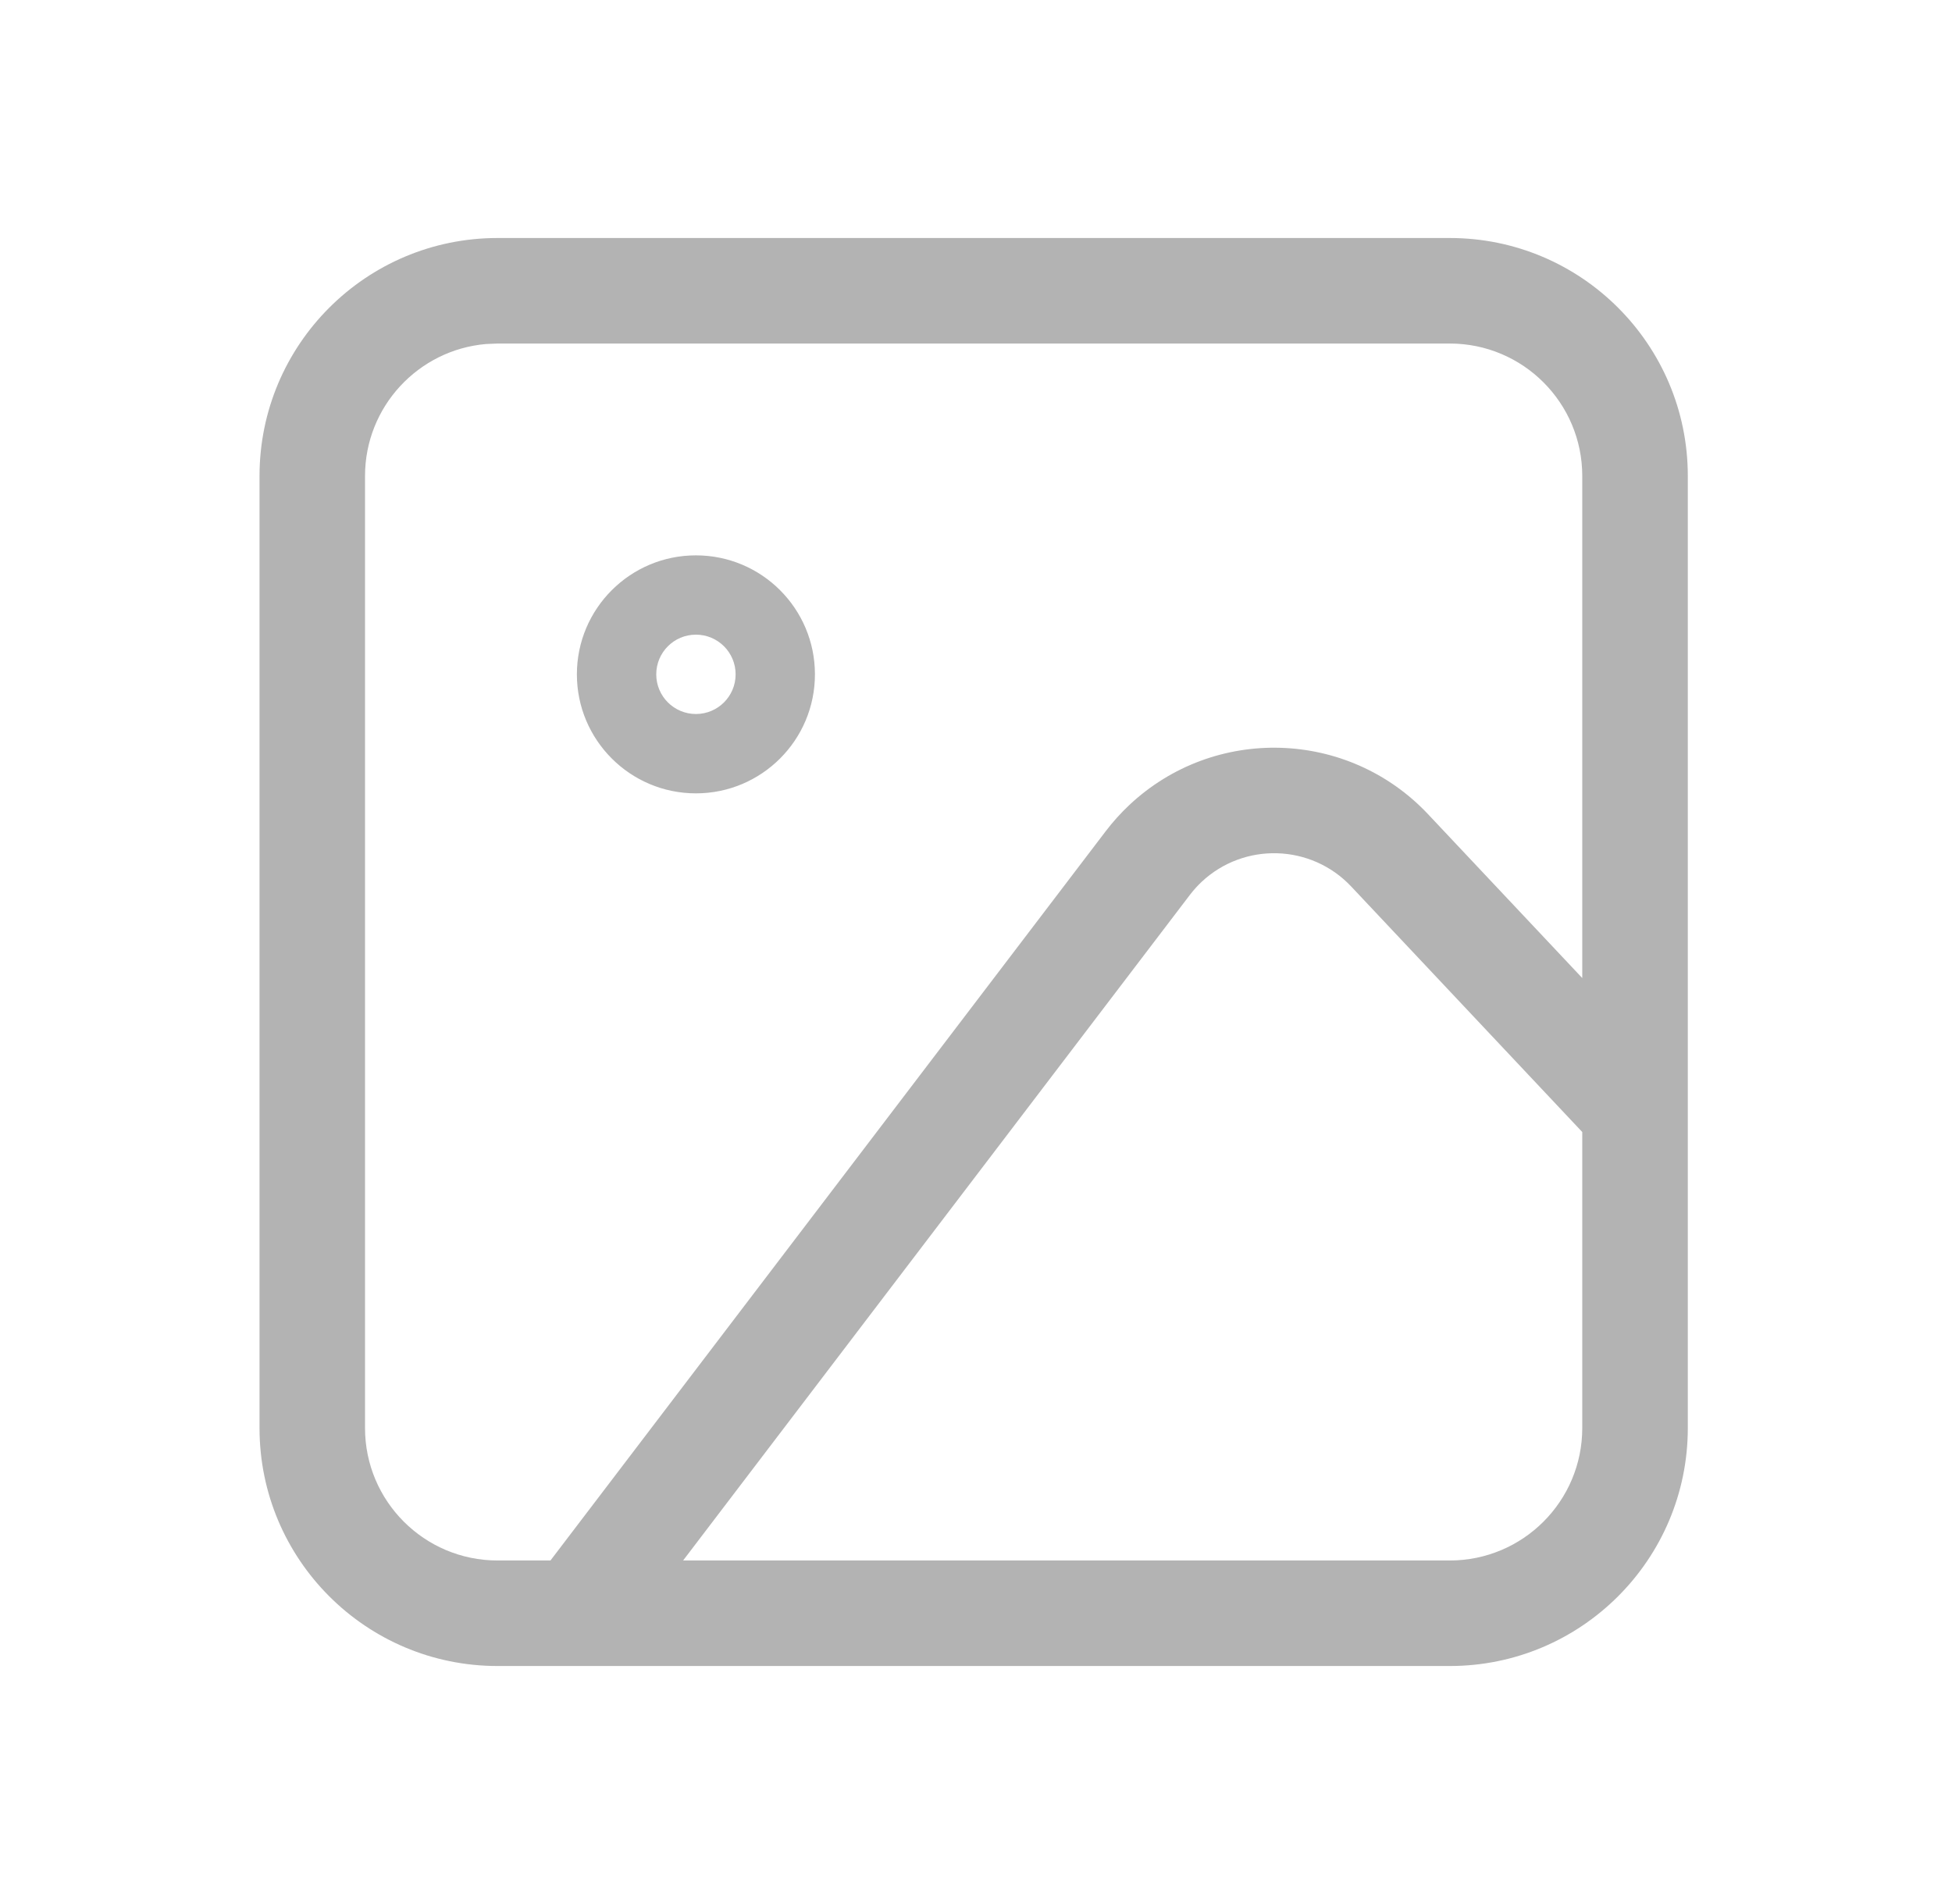 <svg width="41" height="40" viewBox="0 0 41 40" fill="none" xmlns="http://www.w3.org/2000/svg">
<path fill-rule="evenodd" clip-rule="evenodd" d="M10.451 5H30.451C33.212 5 35.451 7.239 35.451 10V30C35.451 32.761 33.212 35 30.451 35H10.451C7.689 35 5.451 32.761 5.451 30V10C5.451 7.239 7.689 5 10.451 5ZM10.451 7.217L10.21 7.227C8.786 7.349 7.667 8.544 7.667 10V30C7.667 31.537 8.913 32.783 10.451 32.783H11.562L23.227 17.459C23.375 17.265 23.539 17.083 23.717 16.915C25.504 15.234 28.315 15.319 29.996 17.106L33.234 20.547V10C33.234 8.463 31.988 7.217 30.451 7.217H10.451ZM33.234 23.782L28.382 18.625C27.54 17.73 26.131 17.687 25.236 18.529C25.147 18.613 25.065 18.705 24.991 18.802L14.348 32.783H30.451C31.988 32.783 33.234 31.537 33.234 30V23.782ZM14.617 16.667C15.998 16.667 17.117 15.547 17.117 14.167C17.117 12.786 15.998 11.667 14.617 11.667C13.237 11.667 12.117 12.786 12.117 14.167C12.117 15.547 13.237 16.667 14.617 16.667ZM15.451 14.167C15.451 14.627 15.078 15 14.617 15C14.157 15 13.784 14.627 13.784 14.167C13.784 13.706 14.157 13.333 14.617 13.333C15.078 13.333 15.451 13.706 15.451 14.167Z" fill="black" fill-opacity="0.3"/>
</svg>

